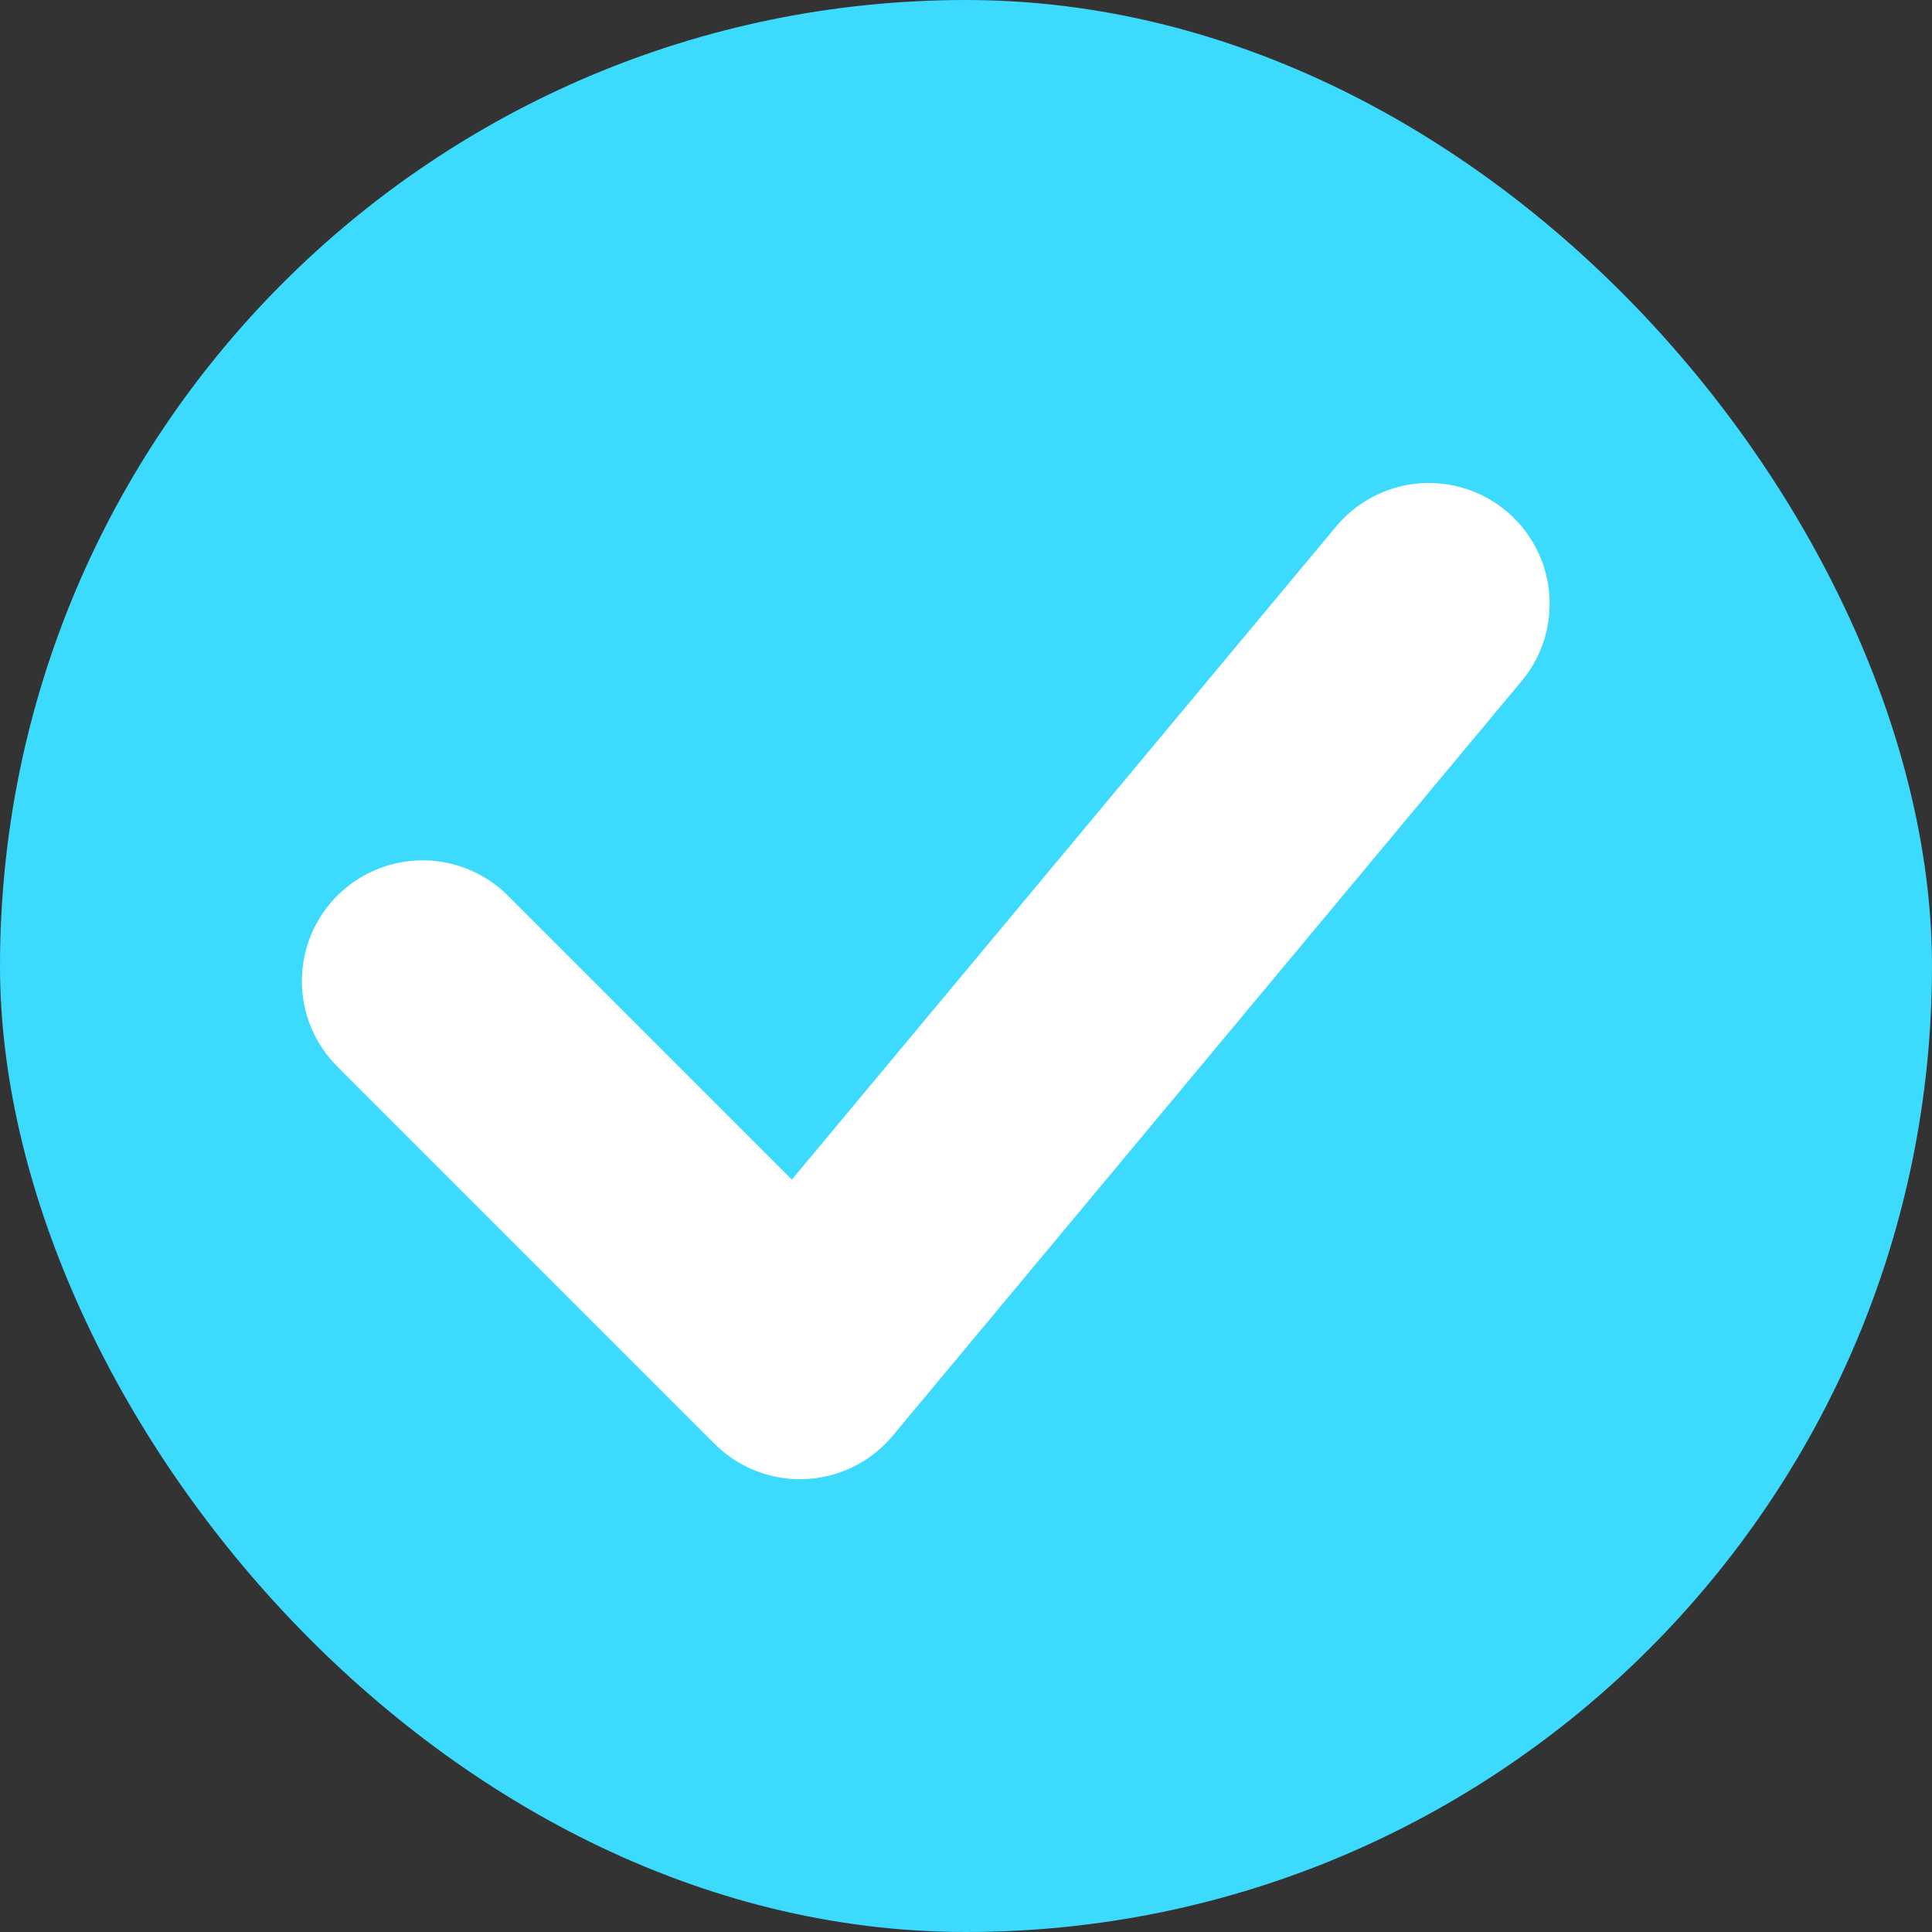 <svg width="32" height="32" viewBox="0 0 32 32" fill="none" xmlns="http://www.w3.org/2000/svg">
<rect x="0" y="0" width="32" height="32" fill="#333333" stroke="none"/>
<rect width="32" height="32" rx="16" fill="#3CDAFD"/>
<path d="M7 16.25L13.25 22.5L23.667 10" stroke="white" stroke-width="4" stroke-linecap="round" stroke-linejoin="round"/>
</svg>
